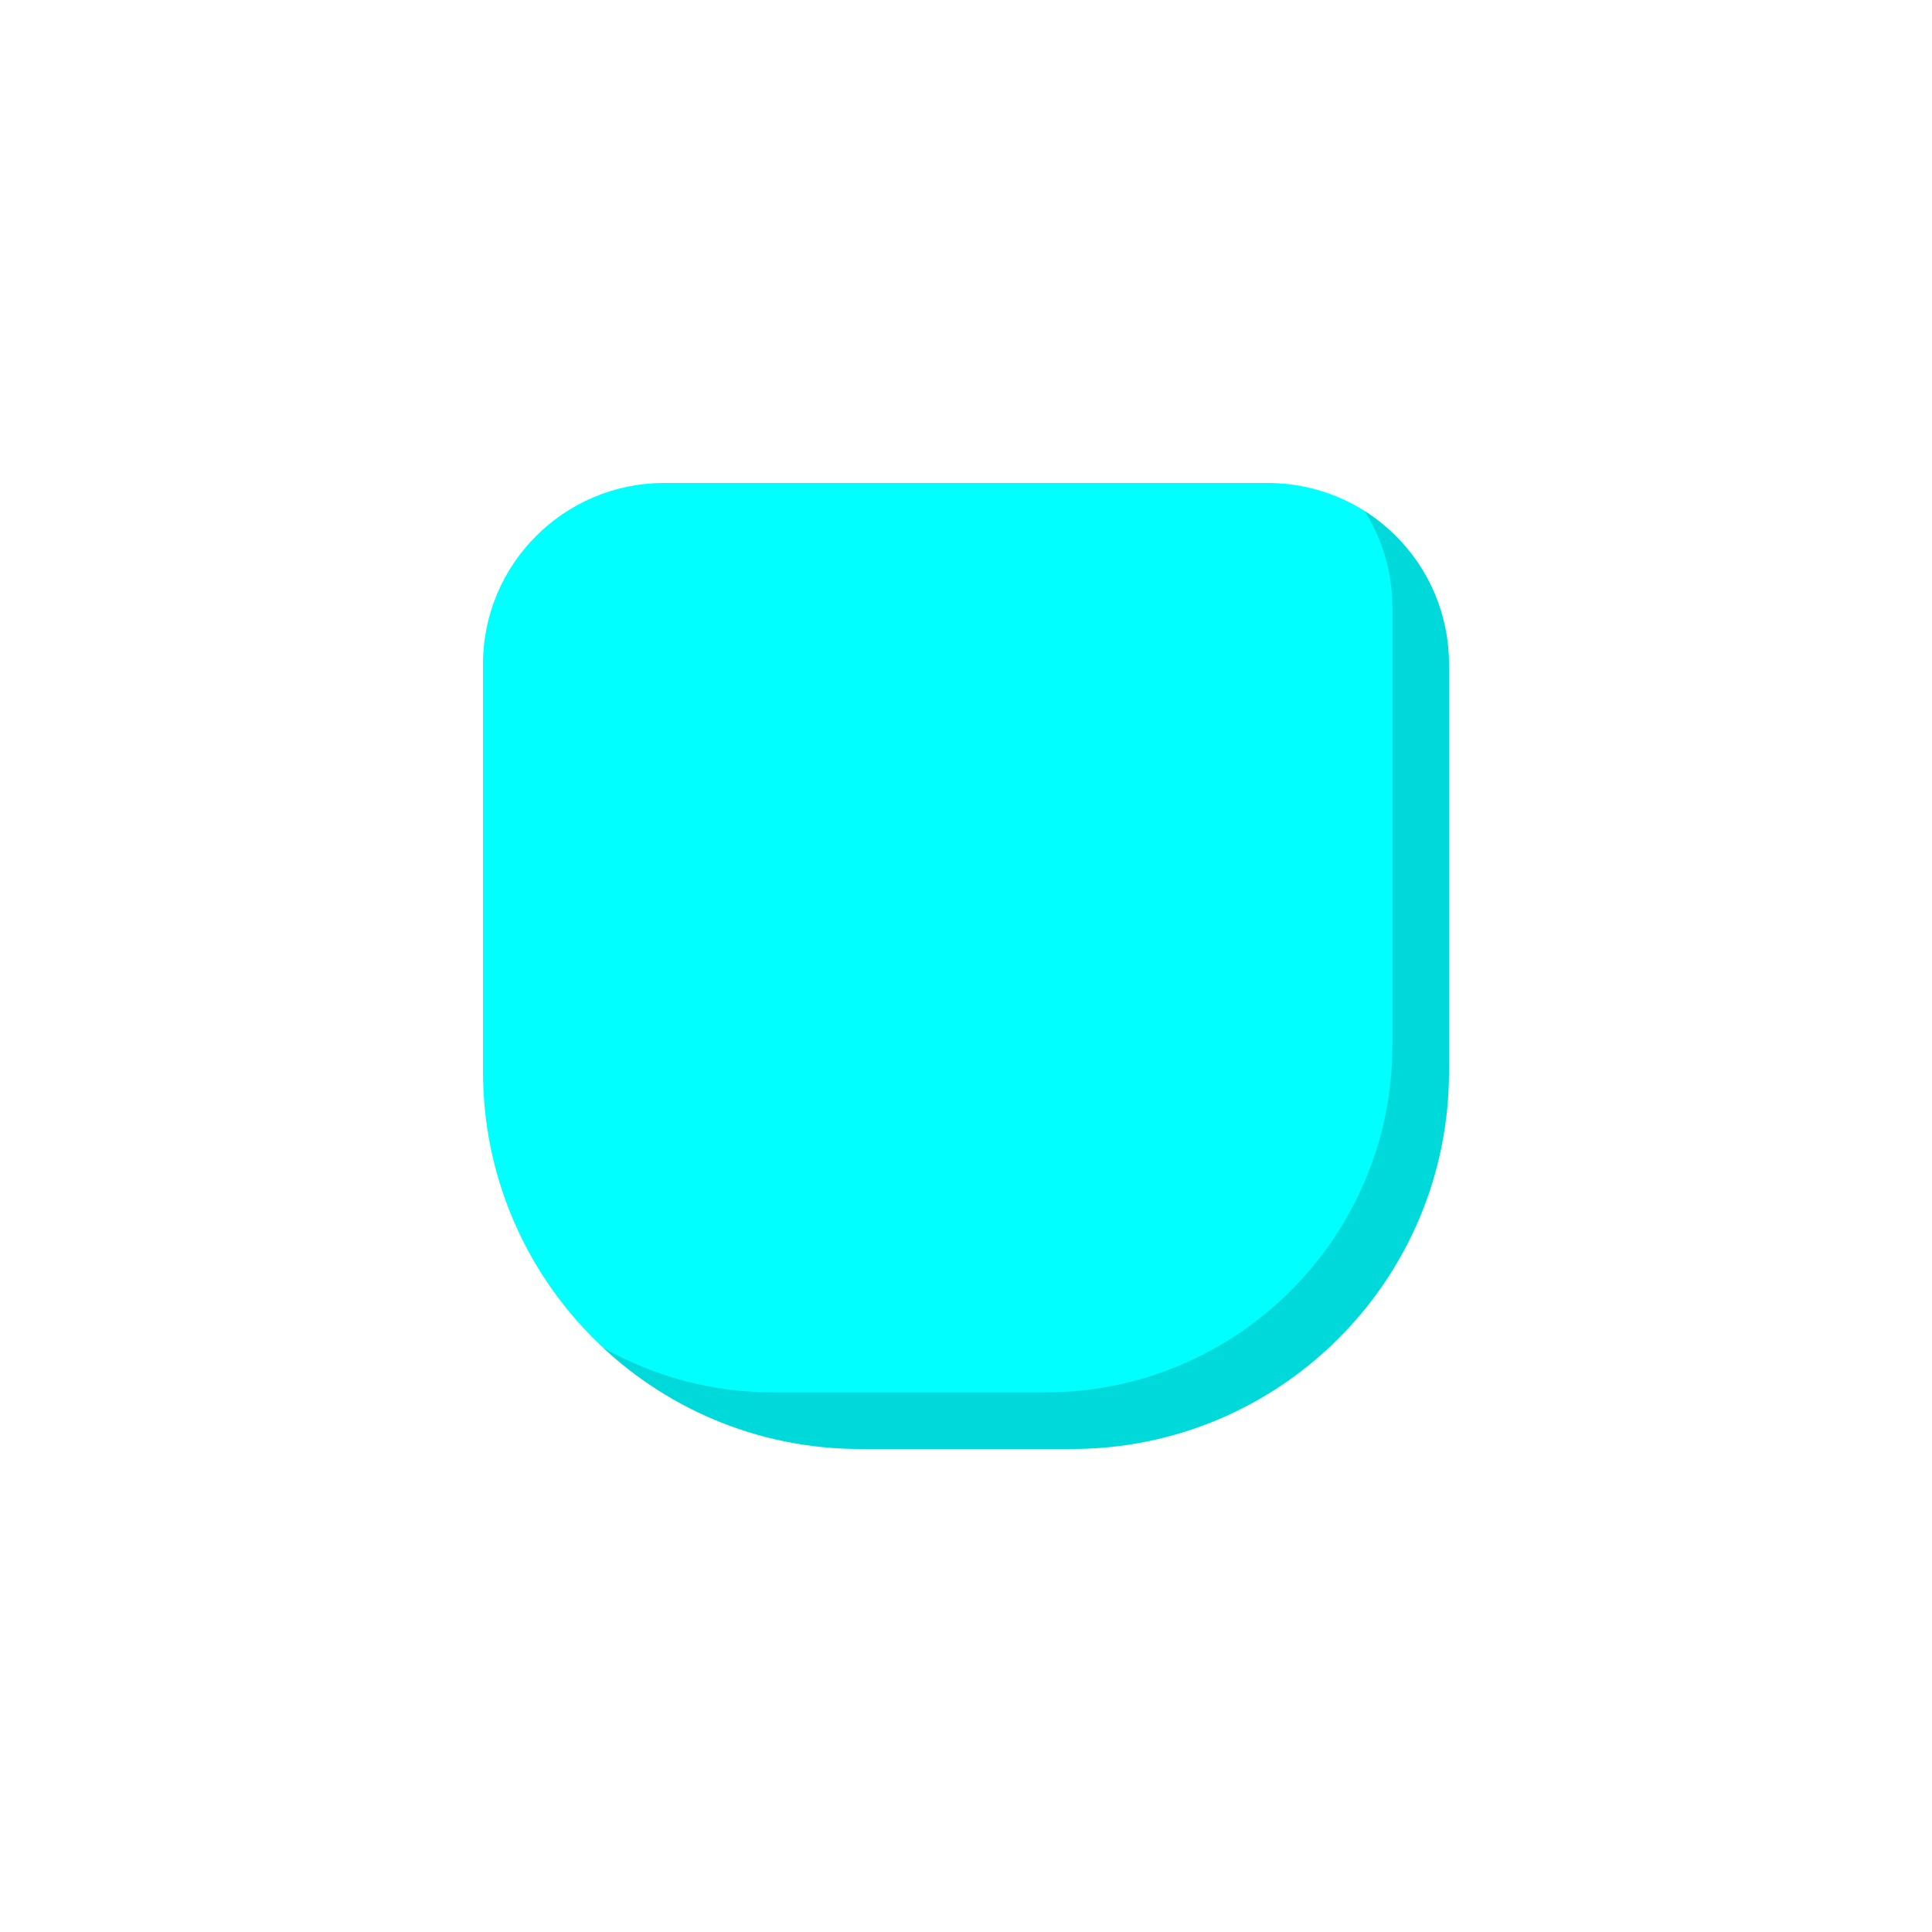 <svg viewBox="0 0 512 512" fill="none" xmlns="http://www.w3.org/2000/svg">
<path d="M128 176C128 149.49 149.49 128 176 128H336C362.51 128 384 149.49 384 176V284C384 339.228 339.228 384 284 384H228C172.772 384 128 339.228 128 284V176Z" fill="#00FFFF"/>
<path fill-rule="evenodd" clip-rule="evenodd" d="M159.837 357.171C177.698 373.816 201.66 384 228 384H284C339.228 384 384 339.228 384 284V176C384 158.905 375.063 143.897 361.607 135.393C366.29 142.804 369 151.586 369 161V277C369 327.81 327.81 369 277 369H205C188.587 369 173.178 364.702 159.837 357.171Z" fill="black" fill-opacity="0.15"/>
</svg>
